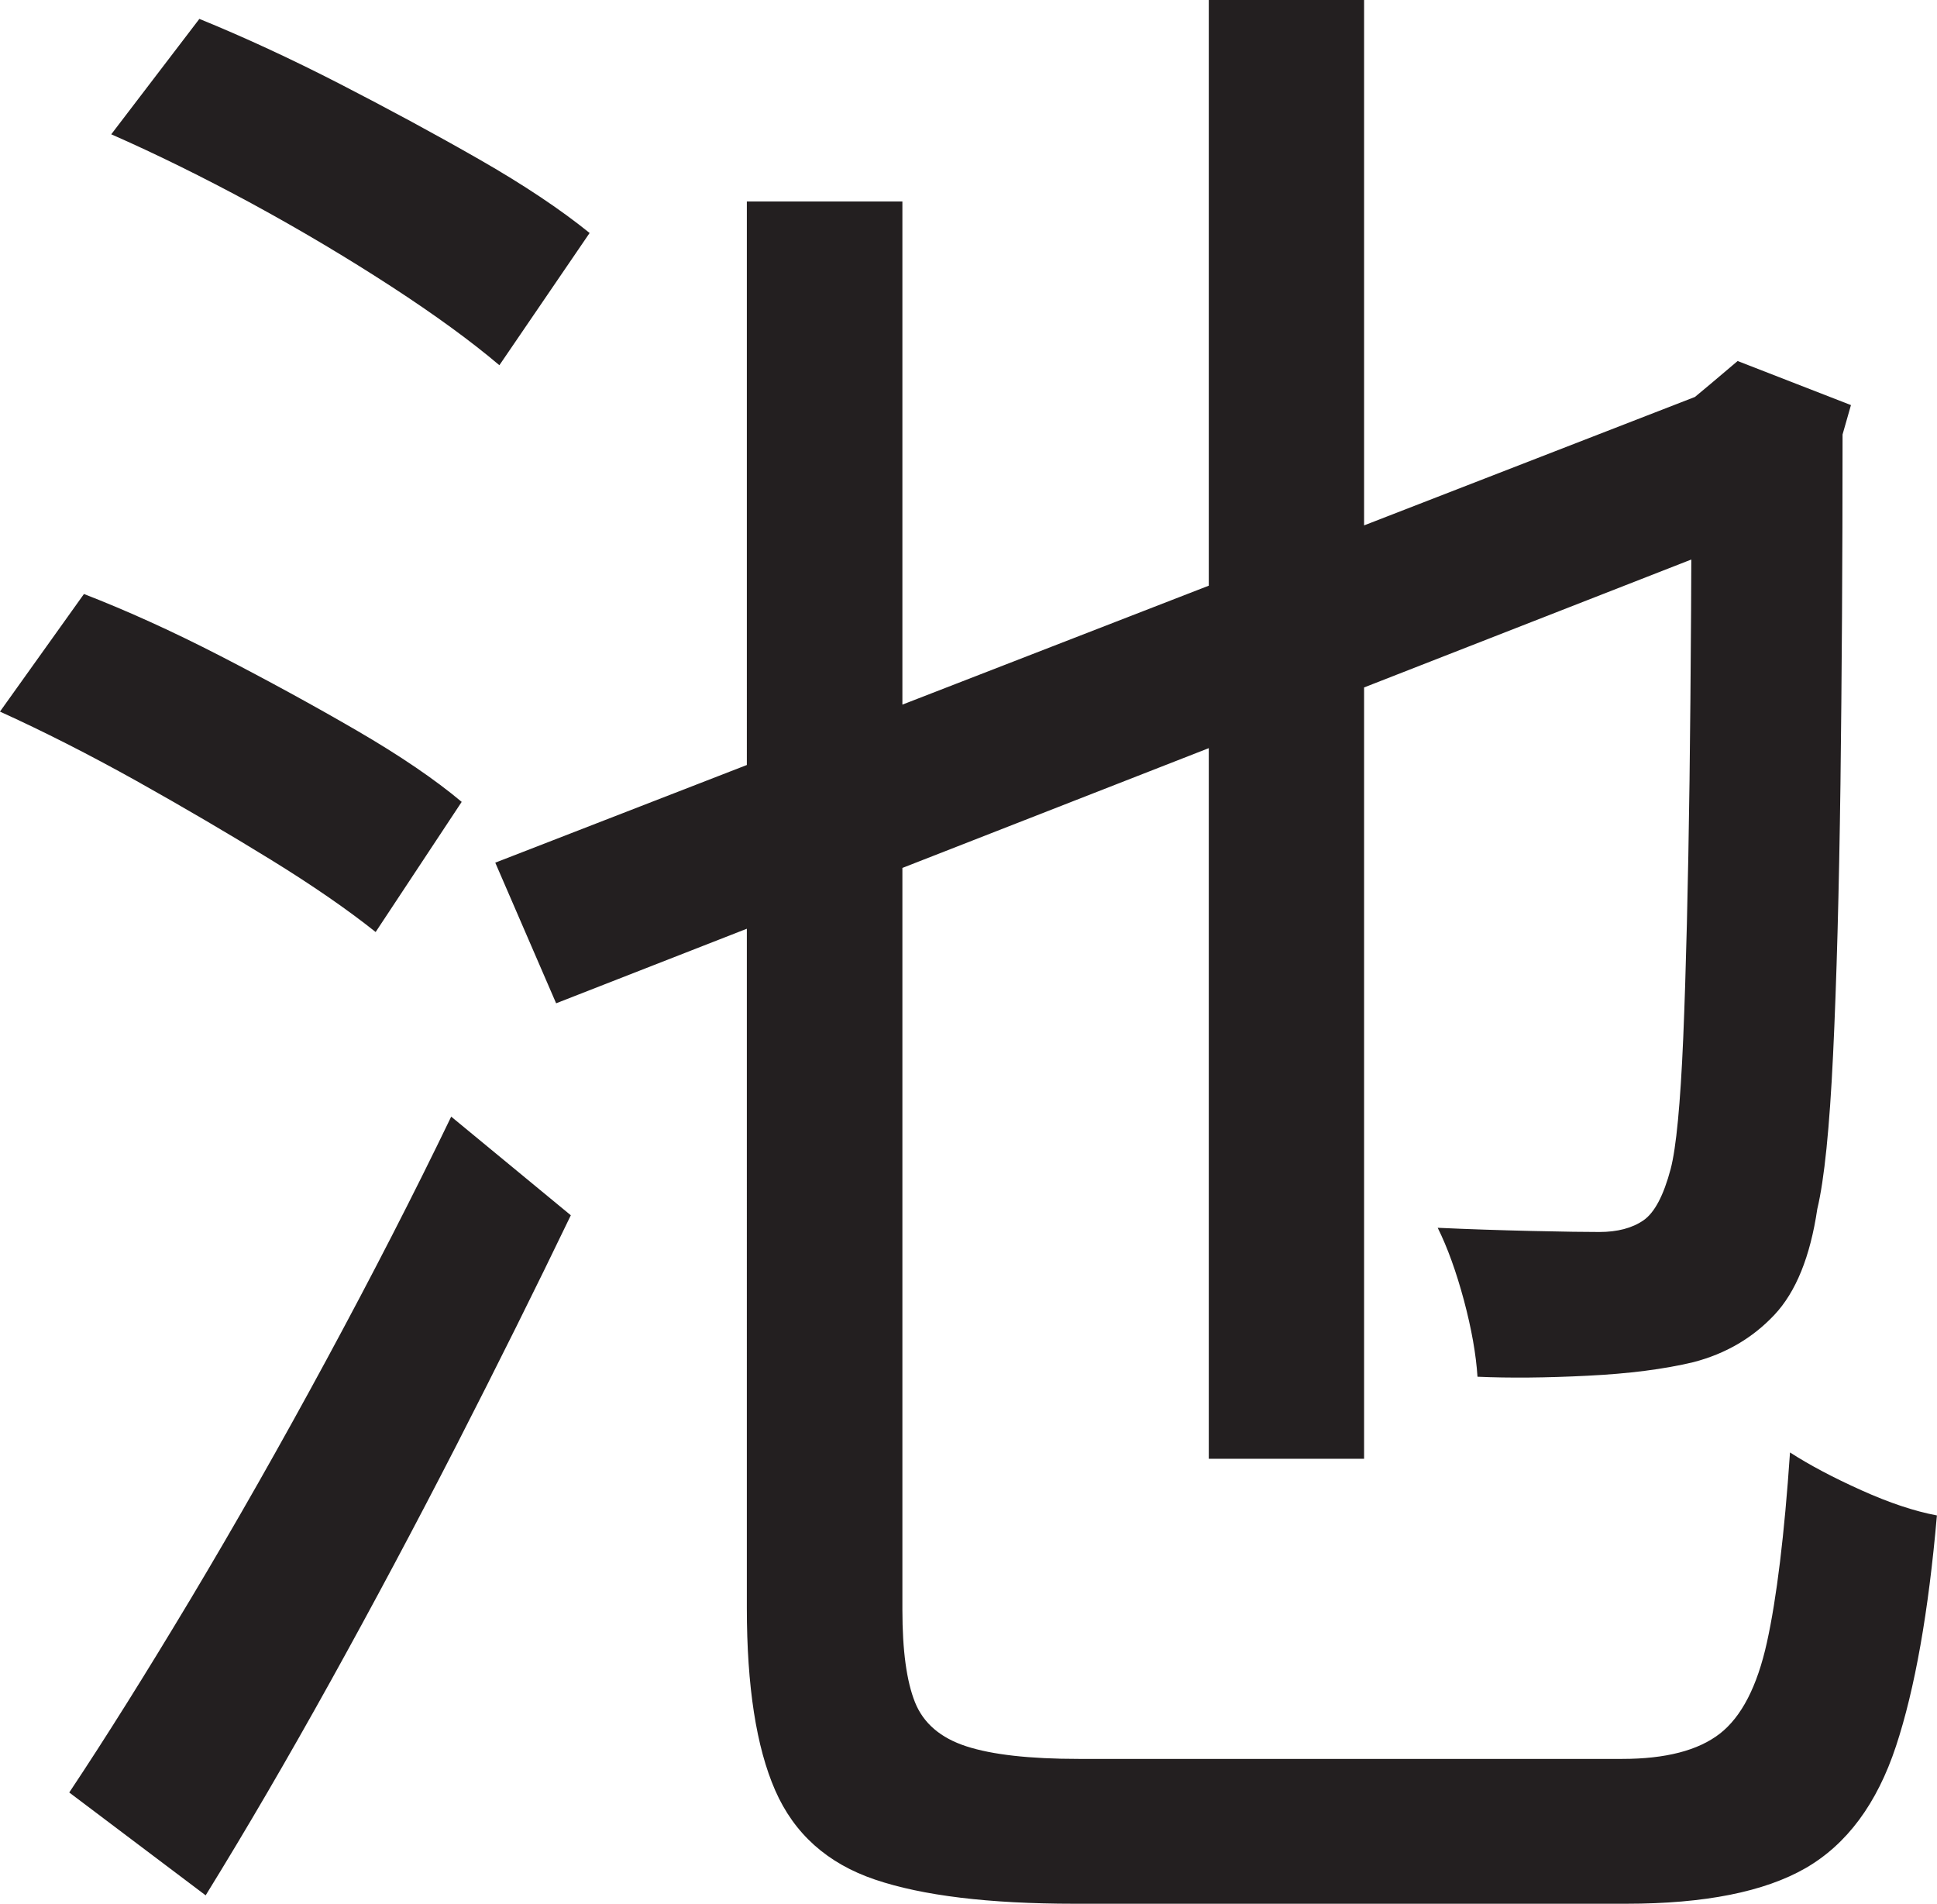 <?xml version="1.0" encoding="UTF-8"?>
<svg id="Layer_1" data-name="Layer 1" xmlns="http://www.w3.org/2000/svg" viewBox="0 0 230.75 226.75">
  <path d="M0,84.75l10-14c5.16,2,10.58,4.46,16.25,7.38,5.66,2.92,11.08,5.88,16.25,8.88,5.16,3,9.33,5.84,12.5,8.5l-10.25,15.5c-3.34-2.66-7.5-5.54-12.5-8.62-5-3.08-10.34-6.21-16-9.38-5.67-3.16-11.09-5.91-16.25-8.25ZM8.25,213.5c4.33-6.5,9.16-14.21,14.5-23.12,5.33-8.91,10.71-18.38,16.12-28.38,5.41-10,10.38-19.66,14.88-29l14.25,11.75c-4.17,8.67-8.71,17.79-13.62,27.38-4.92,9.59-9.92,18.96-15,28.12-5.09,9.17-10.04,17.66-14.88,25.5l-16.25-12.25ZM13.25,16L23.75,2.25c5.33,2.17,10.91,4.75,16.75,7.75,5.83,3,11.38,6,16.62,9s9.62,5.92,13.12,8.75l-10.75,15.75c-3.34-2.83-7.62-5.96-12.88-9.38-5.25-3.41-10.79-6.71-16.62-9.88-5.84-3.16-11.42-5.91-16.75-8.25ZM59,102.75l147.5-57.25,7.5,16.25-147.75,57.75-7.25-16.75ZM89,24h18.5v167.75c0,4.84.5,8.5,1.5,11s3.04,4.25,6.12,5.25c3.08,1,7.54,1.5,13.38,1.5h64.75c5.16,0,9.04-1,11.62-3,2.58-2,4.46-5.62,5.62-10.88,1.16-5.25,2.08-12.79,2.75-22.62,2.33,1.5,5.16,3,8.5,4.5,3.33,1.5,6.33,2.5,9,3-1,11.5-2.62,20.67-4.88,27.5s-5.84,11.66-10.75,14.5c-4.92,2.83-12.04,4.25-21.38,4.25h-65.75c-10.17,0-18.09-.96-23.75-2.88-5.67-1.92-9.62-5.46-11.88-10.62s-3.38-12.41-3.38-21.75V24ZM144,0h18.5v173.75h-18.5V0ZM201.5,49.5h-2.25l4.5-3.75,3.25-2.75,13.5,5.25-1,3.5c0,15-.09,28.88-.25,41.62-.17,12.75-.46,23.5-.88,32.25-.42,8.75-1.04,14.88-1.88,18.38-.84,5.67-2.54,9.88-5.12,12.62-2.59,2.75-5.79,4.62-9.62,5.62-3.5.84-7.71,1.38-12.62,1.62-4.92.25-9.29.29-13.12.12-.17-2.66-.71-5.71-1.62-9.12-.92-3.41-1.96-6.29-3.12-8.62,3.66.17,7.41.29,11.25.38,3.83.09,6.5.12,8,.12,2.16,0,3.91-.46,5.25-1.38,1.33-.91,2.41-2.96,3.25-6.12.66-2.5,1.16-7.71,1.5-15.62.33-7.91.58-18.12.75-30.62.16-12.5.25-27,.25-43.5Z" style="fill: #231f20; stroke-width: 0px;"/>
</svg>